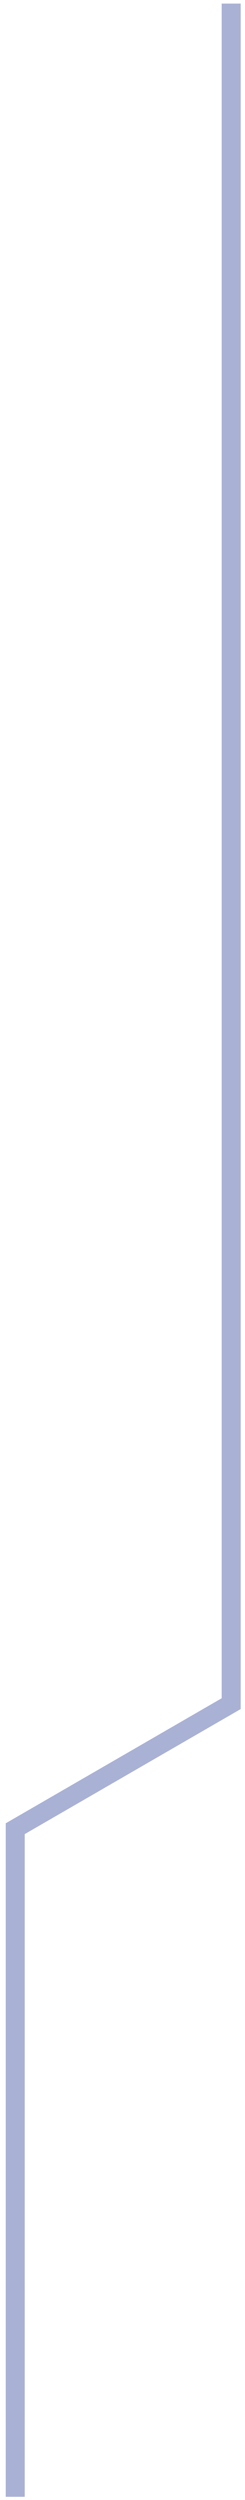 <?xml version="1.0" encoding="UTF-8" standalone="no"?><svg width='36' height='366' viewBox='0 0 36 366' fill='none' xmlns='http://www.w3.org/2000/svg'>
<path d='M0.842 365.534V266.935L32.574 248.627V0.523H35.364V250.21L3.632 268.517V365.534H0.842Z' fill='#A9B1D4'/>
</svg>
